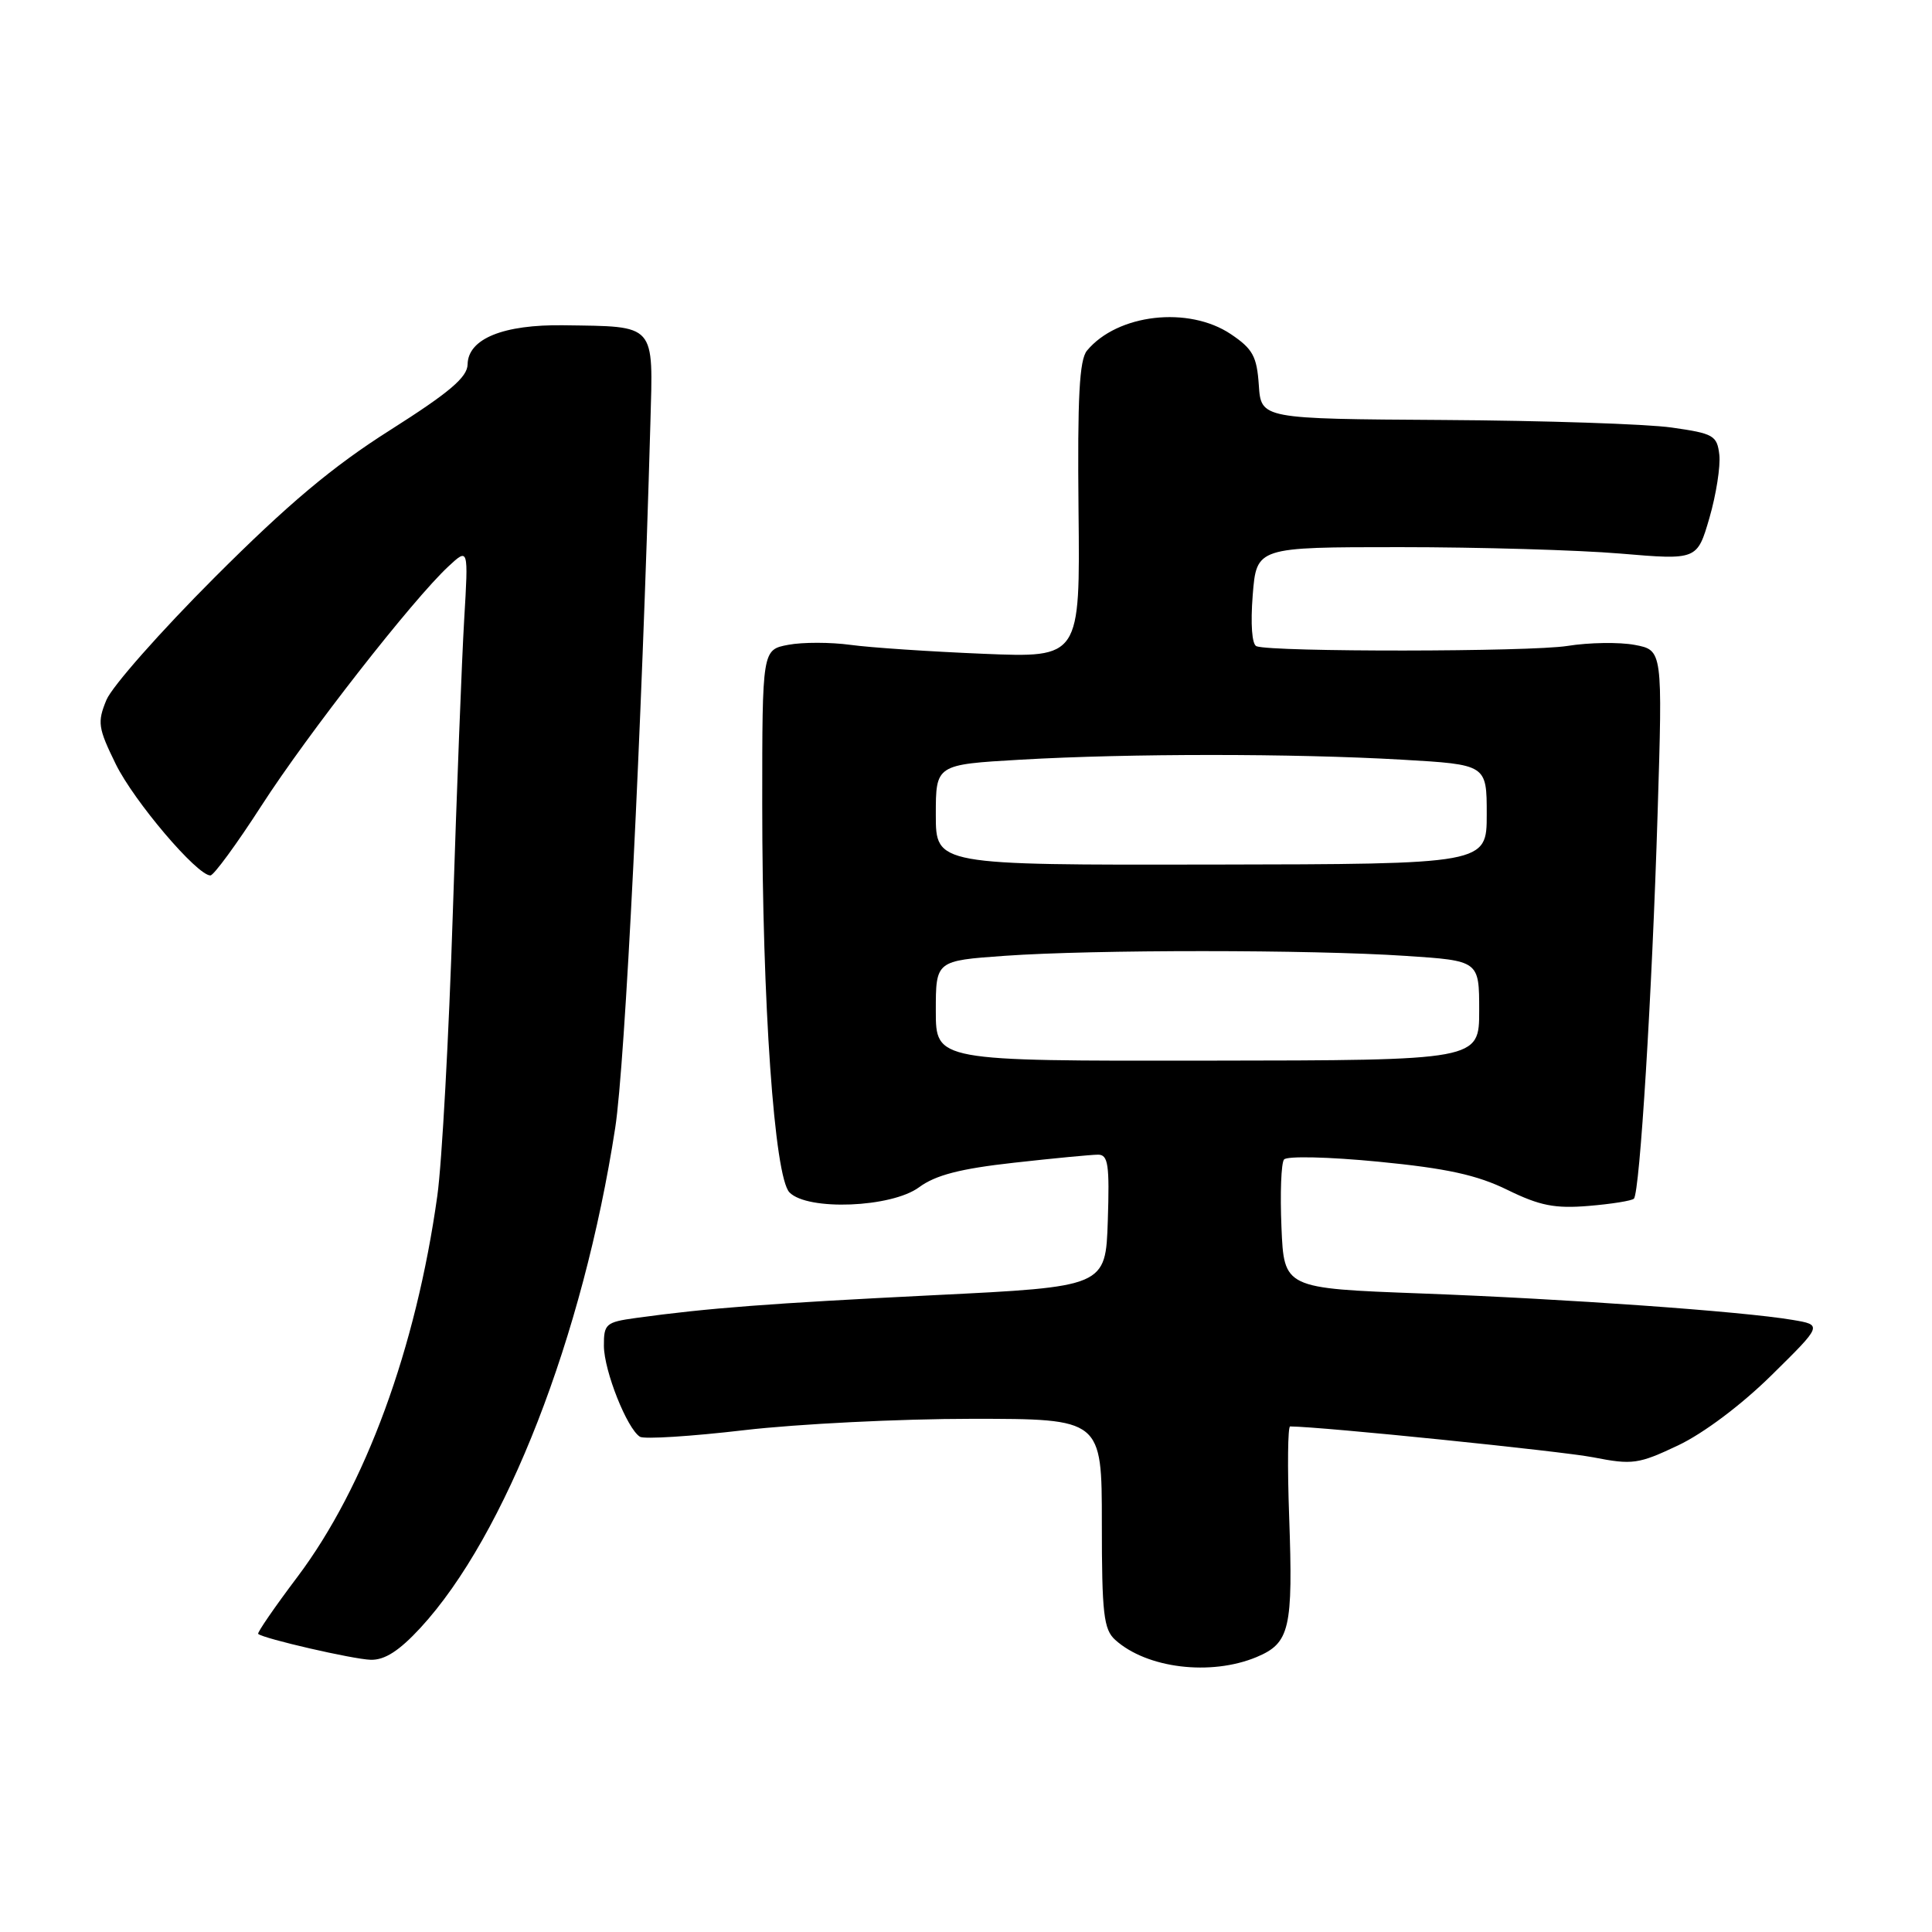 <?xml version="1.0" encoding="UTF-8" standalone="no"?>
<!DOCTYPE svg PUBLIC "-//W3C//DTD SVG 1.1//EN" "http://www.w3.org/Graphics/SVG/1.1/DTD/svg11.dtd" >
<svg xmlns="http://www.w3.org/2000/svg" xmlns:xlink="http://www.w3.org/1999/xlink" version="1.1" viewBox="0 0 256 256">
 <g >
 <path fill="currentColor"
d=" M 166.50 219.57 C 170.91 217.72 171.35 215.84 170.82 200.95 C 170.58 194.38 170.64 189.00 170.95 189.01 C 175.16 189.04 206.94 192.29 211.10 193.10 C 216.31 194.12 217.10 194.01 222.36 191.52 C 225.72 189.93 230.77 186.14 234.76 182.20 C 241.50 175.56 241.50 175.56 237.50 174.89 C 230.81 173.76 207.53 172.11 188.32 171.39 C 170.14 170.71 170.14 170.71 169.80 162.61 C 169.61 158.15 169.76 154.11 170.14 153.64 C 170.52 153.16 176.07 153.29 182.65 153.93 C 191.69 154.81 195.72 155.69 199.75 157.67 C 204.04 159.77 206.04 160.16 210.51 159.79 C 213.53 159.54 216.22 159.11 216.50 158.83 C 217.28 158.05 218.91 131.71 219.64 107.82 C 220.31 86.15 220.31 86.15 216.60 85.45 C 214.56 85.07 210.55 85.13 207.69 85.59 C 202.74 86.38 168.60 86.41 166.49 85.63 C 165.89 85.40 165.69 82.71 165.99 78.87 C 166.50 72.50 166.50 72.50 185.50 72.50 C 195.95 72.50 209.09 72.88 214.69 73.35 C 224.88 74.21 224.88 74.21 226.51 68.62 C 227.40 65.54 227.99 61.78 227.82 60.26 C 227.52 57.70 227.06 57.44 221.50 56.65 C 218.20 56.18 204.61 55.73 191.30 55.65 C 167.10 55.50 167.10 55.50 166.80 51.03 C 166.54 47.22 166.00 46.23 163.10 44.28 C 157.50 40.52 148.07 41.59 144.03 46.46 C 143.02 47.68 142.76 52.62 142.91 67.61 C 143.12 87.16 143.12 87.16 130.31 86.63 C 123.26 86.34 115.34 85.81 112.71 85.45 C 110.08 85.09 106.36 85.08 104.46 85.44 C 101.00 86.09 101.00 86.09 101.00 106.61 C 101.00 132.95 102.61 155.96 104.61 158.00 C 107.01 160.46 118.12 160.02 121.78 157.32 C 123.96 155.71 127.22 154.86 134.33 154.07 C 139.60 153.48 144.63 153.00 145.50 153.00 C 146.84 153.00 147.03 154.32 146.79 161.75 C 146.50 170.50 146.50 170.50 123.72 171.62 C 102.02 172.70 93.80 173.32 84.25 174.64 C 80.27 175.19 80.00 175.43 80.02 178.36 C 80.05 181.67 83.09 189.32 84.80 190.38 C 85.36 190.72 91.59 190.33 98.65 189.50 C 105.71 188.68 119.25 188.00 128.74 188.00 C 146.00 188.00 146.00 188.00 146.00 201.85 C 146.00 213.82 146.24 215.91 147.77 217.29 C 151.95 221.07 160.43 222.10 166.50 219.57 Z  M 55.71 215.70 C 66.99 203.46 77.26 177.10 81.52 149.44 C 82.83 140.97 85.03 96.83 86.18 56.05 C 86.55 42.75 87.02 43.28 74.70 43.10 C 66.70 42.98 62.02 44.88 61.96 48.28 C 61.93 49.99 59.57 51.99 51.71 56.98 C 44.08 61.81 38.20 66.75 28.47 76.48 C 21.31 83.64 14.84 90.96 14.10 92.75 C 12.88 95.71 12.99 96.45 15.34 101.25 C 17.77 106.19 26.11 116.00 27.88 116.00 C 28.32 116.00 31.37 111.84 34.65 106.75 C 40.76 97.27 54.70 79.43 59.43 75.04 C 62.07 72.59 62.07 72.59 61.51 82.04 C 61.20 87.24 60.52 104.78 60.00 121.00 C 59.48 137.22 58.56 154.07 57.95 158.43 C 55.13 178.67 48.41 196.97 39.43 208.92 C 36.39 212.95 34.05 216.36 34.21 216.50 C 34.95 217.14 46.78 219.86 49.12 219.93 C 50.98 219.98 52.89 218.75 55.71 215.70 Z  M 124.00 133.94 C 124.00 127.30 124.00 127.30 133.15 126.65 C 144.87 125.82 173.65 125.82 186.25 126.66 C 196.00 127.30 196.00 127.30 196.00 133.90 C 196.00 140.50 196.00 140.50 160.00 140.54 C 124.00 140.59 124.00 140.59 124.00 133.94 Z  M 124.00 107.96 C 124.00 101.31 124.00 101.31 135.25 100.66 C 149.63 99.83 171.37 99.83 185.75 100.66 C 197.00 101.31 197.00 101.31 197.00 107.90 C 197.00 114.50 197.00 114.50 160.50 114.56 C 124.00 114.62 124.00 114.62 124.00 107.96 Z "/>
</g>
</svg>
